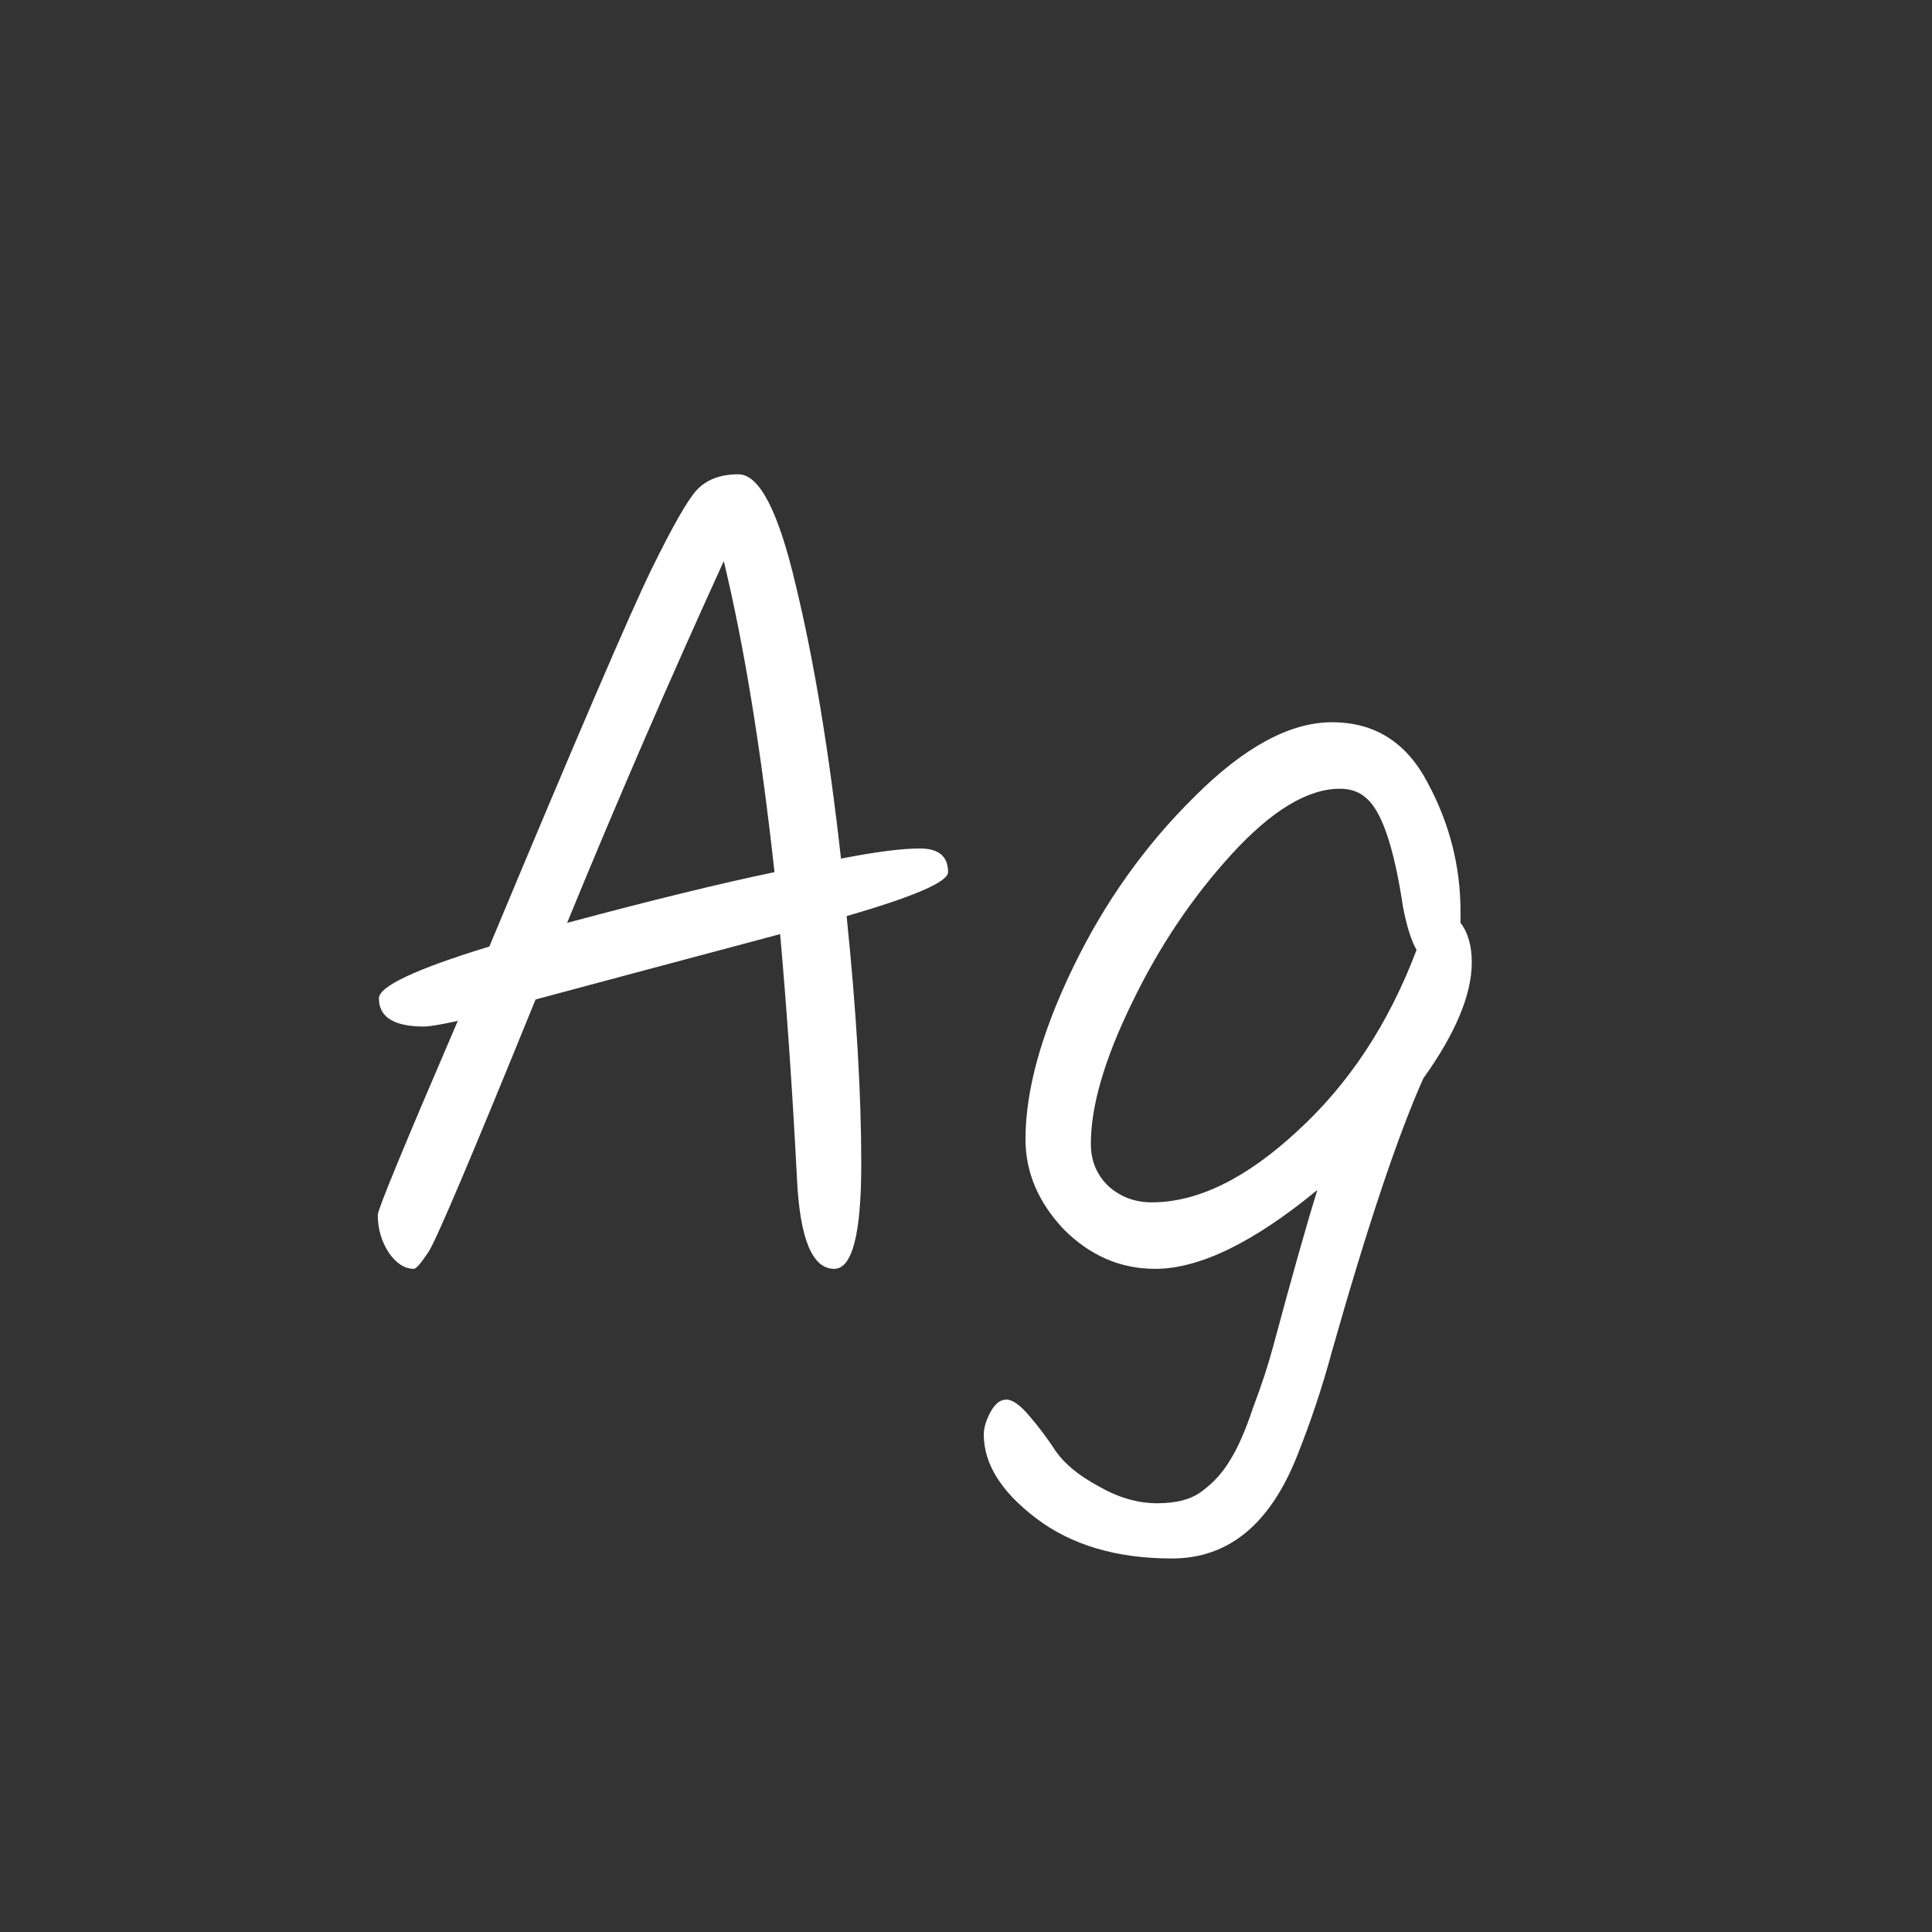 <svg width="24" height="24" viewBox="0 0 24 24" fill="none" xmlns="http://www.w3.org/2000/svg">
<rect x="0" y="0" width="24" height="24" fill="#333333" stroke="none"/>
<path d="M9.173 5.892C9.434 5.892 9.672 6.354 9.887 7.278C10.111 8.202 10.298 9.331 10.447 10.666C10.877 10.582 11.203 10.54 11.427 10.54C11.661 10.54 11.777 10.638 11.777 10.834C11.777 10.955 11.357 11.137 10.517 11.38C10.639 12.565 10.699 13.592 10.699 14.46C10.699 15.328 10.587 15.762 10.363 15.762C10.092 15.762 9.938 15.393 9.901 14.656C9.845 13.564 9.775 12.547 9.691 11.604C8.151 12.015 7.138 12.285 6.653 12.416C5.86 14.367 5.416 15.412 5.323 15.552C5.23 15.692 5.169 15.762 5.141 15.762C5.029 15.762 4.926 15.697 4.833 15.566C4.74 15.426 4.693 15.267 4.693 15.09C4.693 15.025 5.024 14.222 5.687 12.682C5.472 12.729 5.332 12.752 5.267 12.752C4.894 12.752 4.707 12.635 4.707 12.402C4.707 12.253 5.164 12.038 6.079 11.758C7.162 9.163 7.834 7.6 8.095 7.068C8.356 6.536 8.543 6.209 8.655 6.088C8.776 5.957 8.949 5.892 9.173 5.892ZM7.045 11.464C8.09 11.184 8.949 10.974 9.621 10.834C9.453 9.303 9.243 8.015 8.991 6.97C8.31 8.463 7.661 9.961 7.045 11.464ZM18.283 11.954C18.283 12.355 18.082 12.836 17.681 13.396C17.364 14.105 16.986 15.235 16.547 16.784C16.426 17.232 16.281 17.666 16.113 18.086C15.777 18.935 15.259 19.36 14.559 19.36C13.868 19.36 13.304 19.192 12.865 18.856C12.436 18.529 12.221 18.184 12.221 17.82C12.221 17.736 12.249 17.643 12.305 17.54C12.361 17.437 12.426 17.386 12.501 17.386C12.576 17.386 12.669 17.451 12.781 17.582C12.902 17.722 13.014 17.871 13.117 18.03C13.229 18.189 13.406 18.333 13.649 18.464C13.892 18.604 14.134 18.674 14.377 18.674C14.62 18.674 14.806 18.623 14.937 18.52C15.077 18.417 15.194 18.287 15.287 18.128C15.38 17.979 15.474 17.764 15.567 17.484C15.67 17.213 15.754 16.957 15.819 16.714C16.052 15.846 16.234 15.202 16.365 14.782C15.572 15.435 14.9 15.762 14.349 15.762C13.92 15.762 13.542 15.599 13.215 15.272C12.898 14.936 12.739 14.563 12.739 14.152C12.739 13.545 12.935 12.836 13.327 12.024C13.719 11.212 14.223 10.503 14.839 9.896C15.455 9.28 16.024 8.972 16.547 8.972C17.079 8.972 17.476 9.224 17.737 9.728C18.008 10.232 18.143 10.764 18.143 11.324V11.464C18.236 11.585 18.283 11.749 18.283 11.954ZM14.307 14.936C14.876 14.936 15.478 14.642 16.113 14.054C16.757 13.466 17.252 12.715 17.597 11.8C17.532 11.688 17.476 11.511 17.429 11.268C17.317 10.521 17.163 10.069 16.967 9.91C16.883 9.835 16.776 9.798 16.645 9.798C16.244 9.798 15.796 10.069 15.301 10.61C14.806 11.151 14.391 11.772 14.055 12.472C13.719 13.163 13.551 13.741 13.551 14.208C13.551 14.423 13.626 14.6 13.775 14.74C13.924 14.871 14.102 14.936 14.307 14.936Z" fill="white"/>
</svg>

